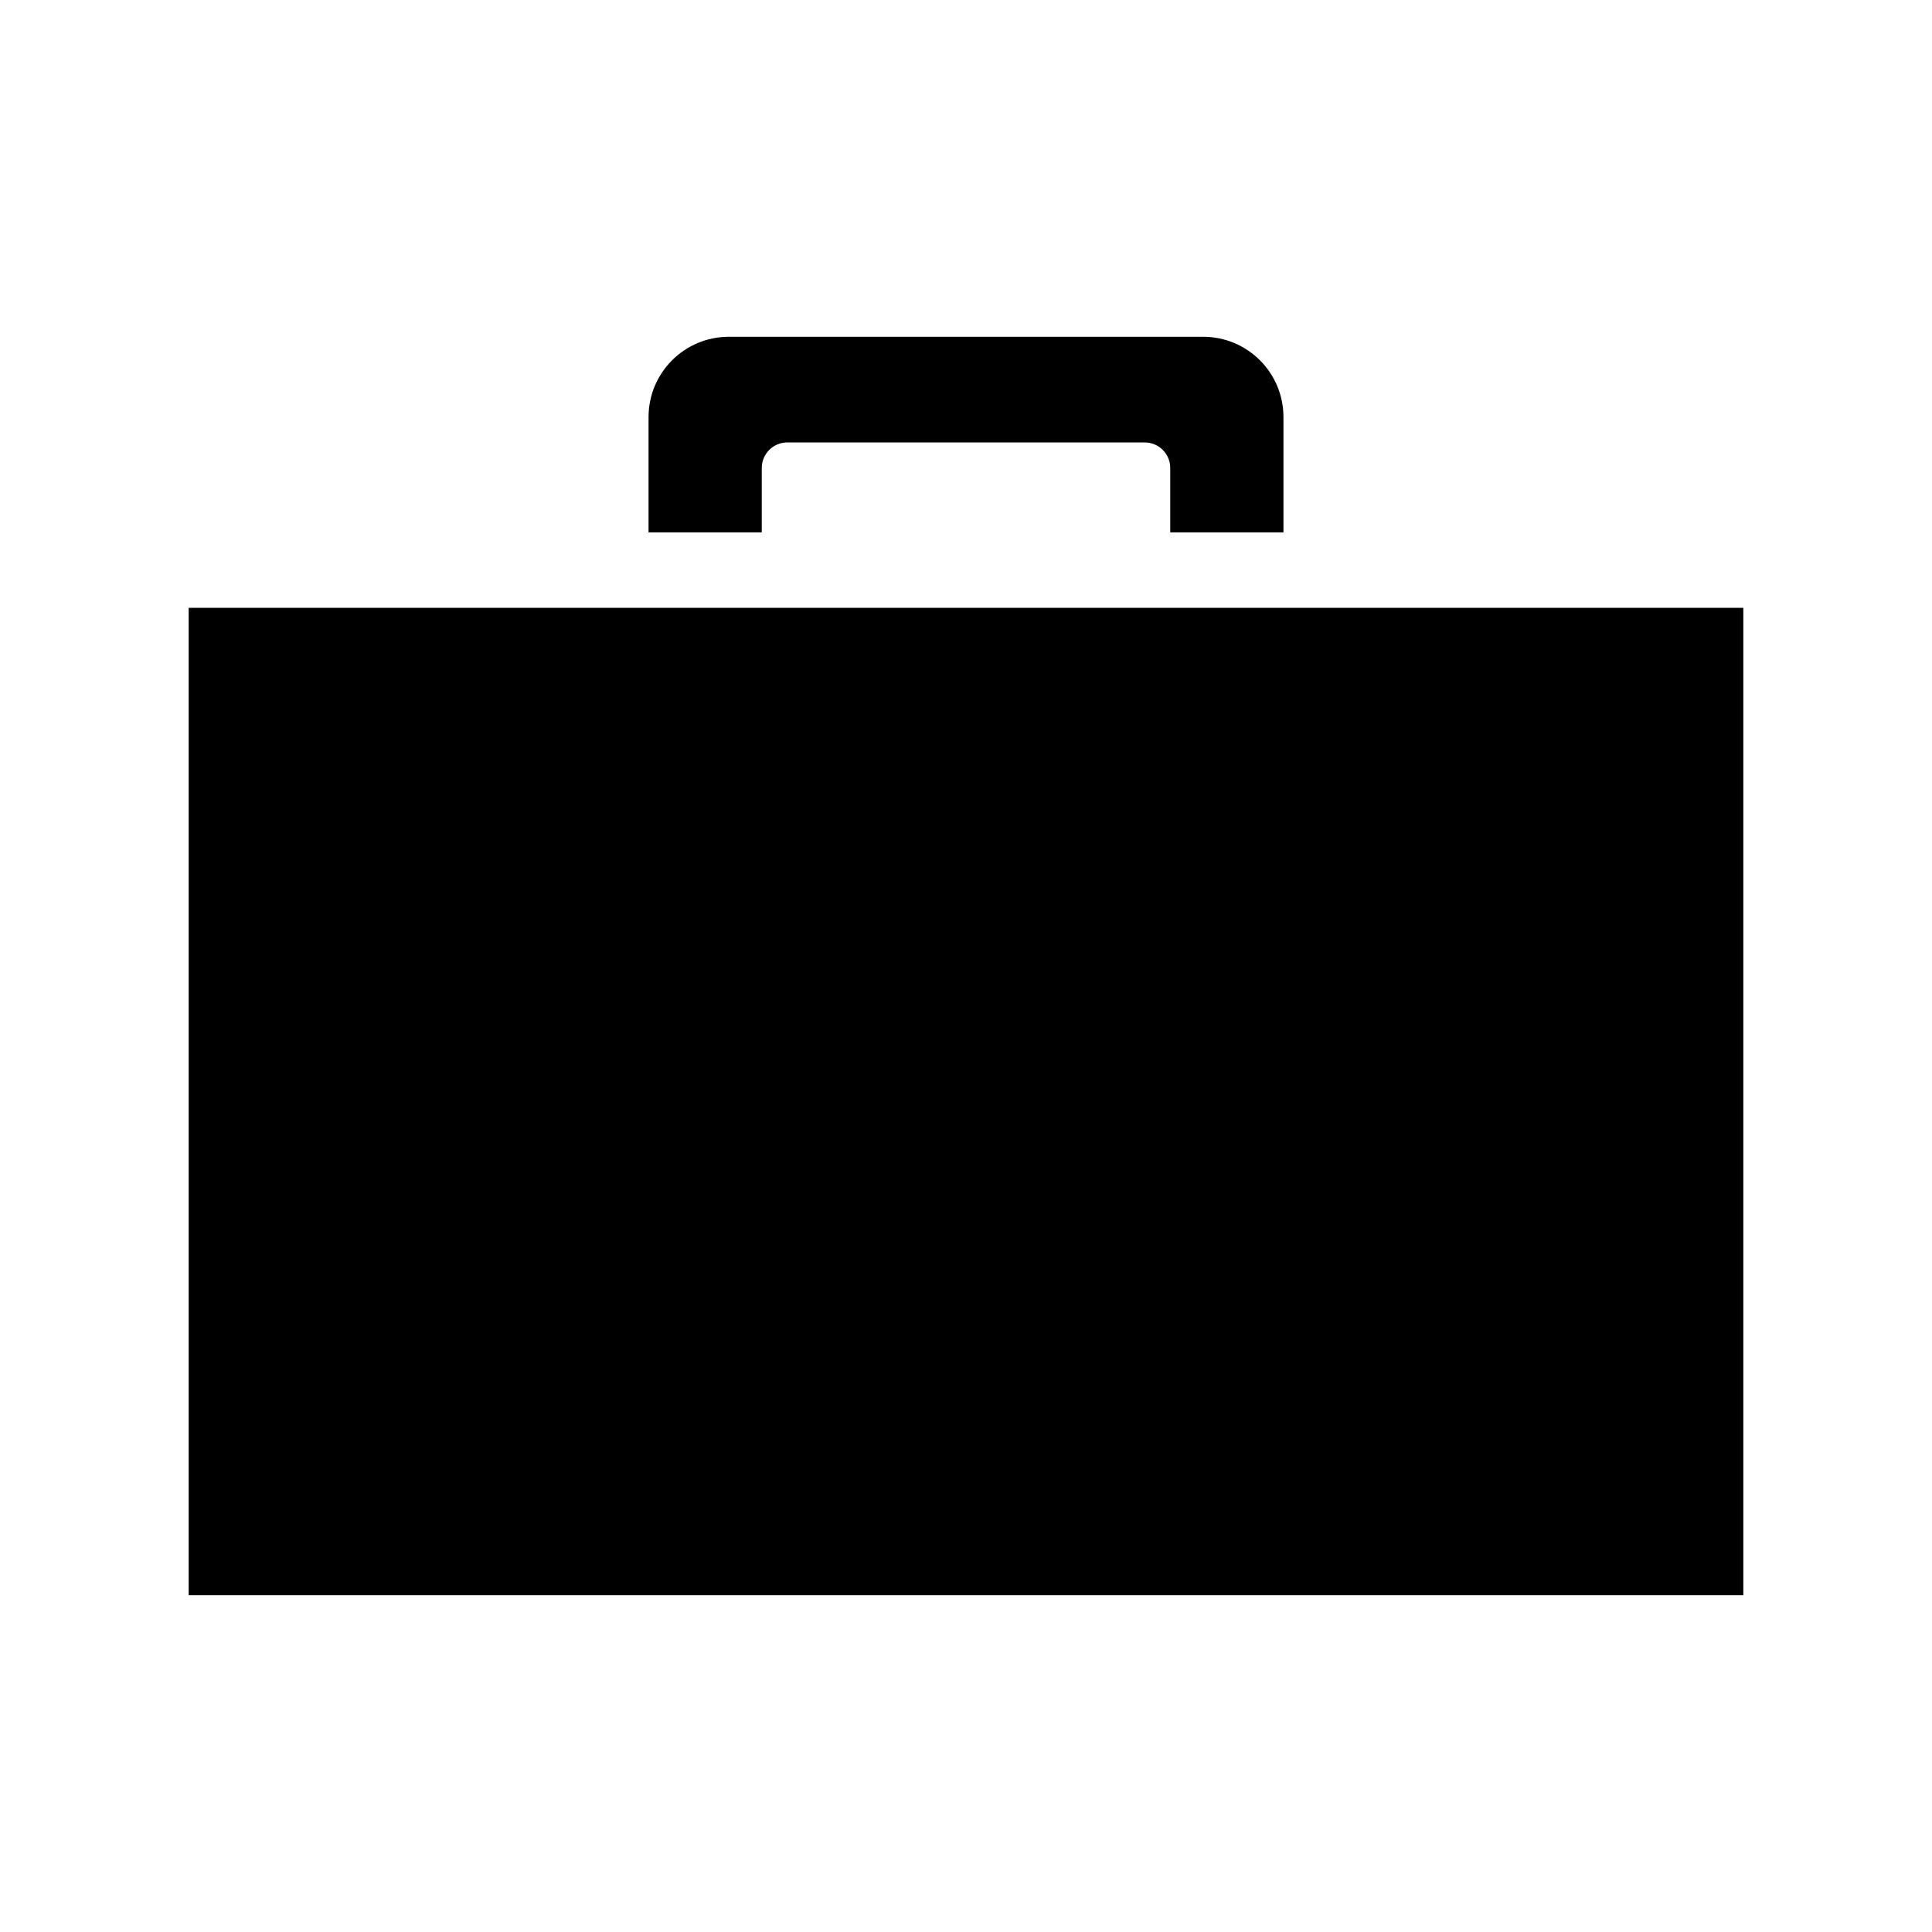 <?xml version="1.0" encoding="utf-8"?>

<!-- License Agreement at http://iconmonstr.com/license/ -->

<!DOCTYPE svg PUBLIC "-//W3C//DTD SVG 1.1//EN" "http://www.w3.org/Graphics/SVG/1.1/DTD/svg11.dtd">
<svg version="1.1" xmlns="http://www.w3.org/2000/svg" xmlns:xlink="http://www.w3.org/1999/xlink" x="0px" y="0px"
	 width="512px" height="512px" viewBox="0 0 512 512" enable-background="new 0 0 512 512" xml:space="preserve">
<path id="briefcase-icon" d="M462,422.75H50V161.084h412V422.75z M201.875,141.084v-17.063c0-3.739,3.031-6.771,6.771-6.771h94.709
	c3.739,0,6.771,3.031,6.771,6.771v17.063h30v-30.563c0-11.747-9.523-21.271-21.271-21.271H193.146
	c-11.748,0-21.271,9.523-21.271,21.271v30.563H201.875z"/>
</svg>
